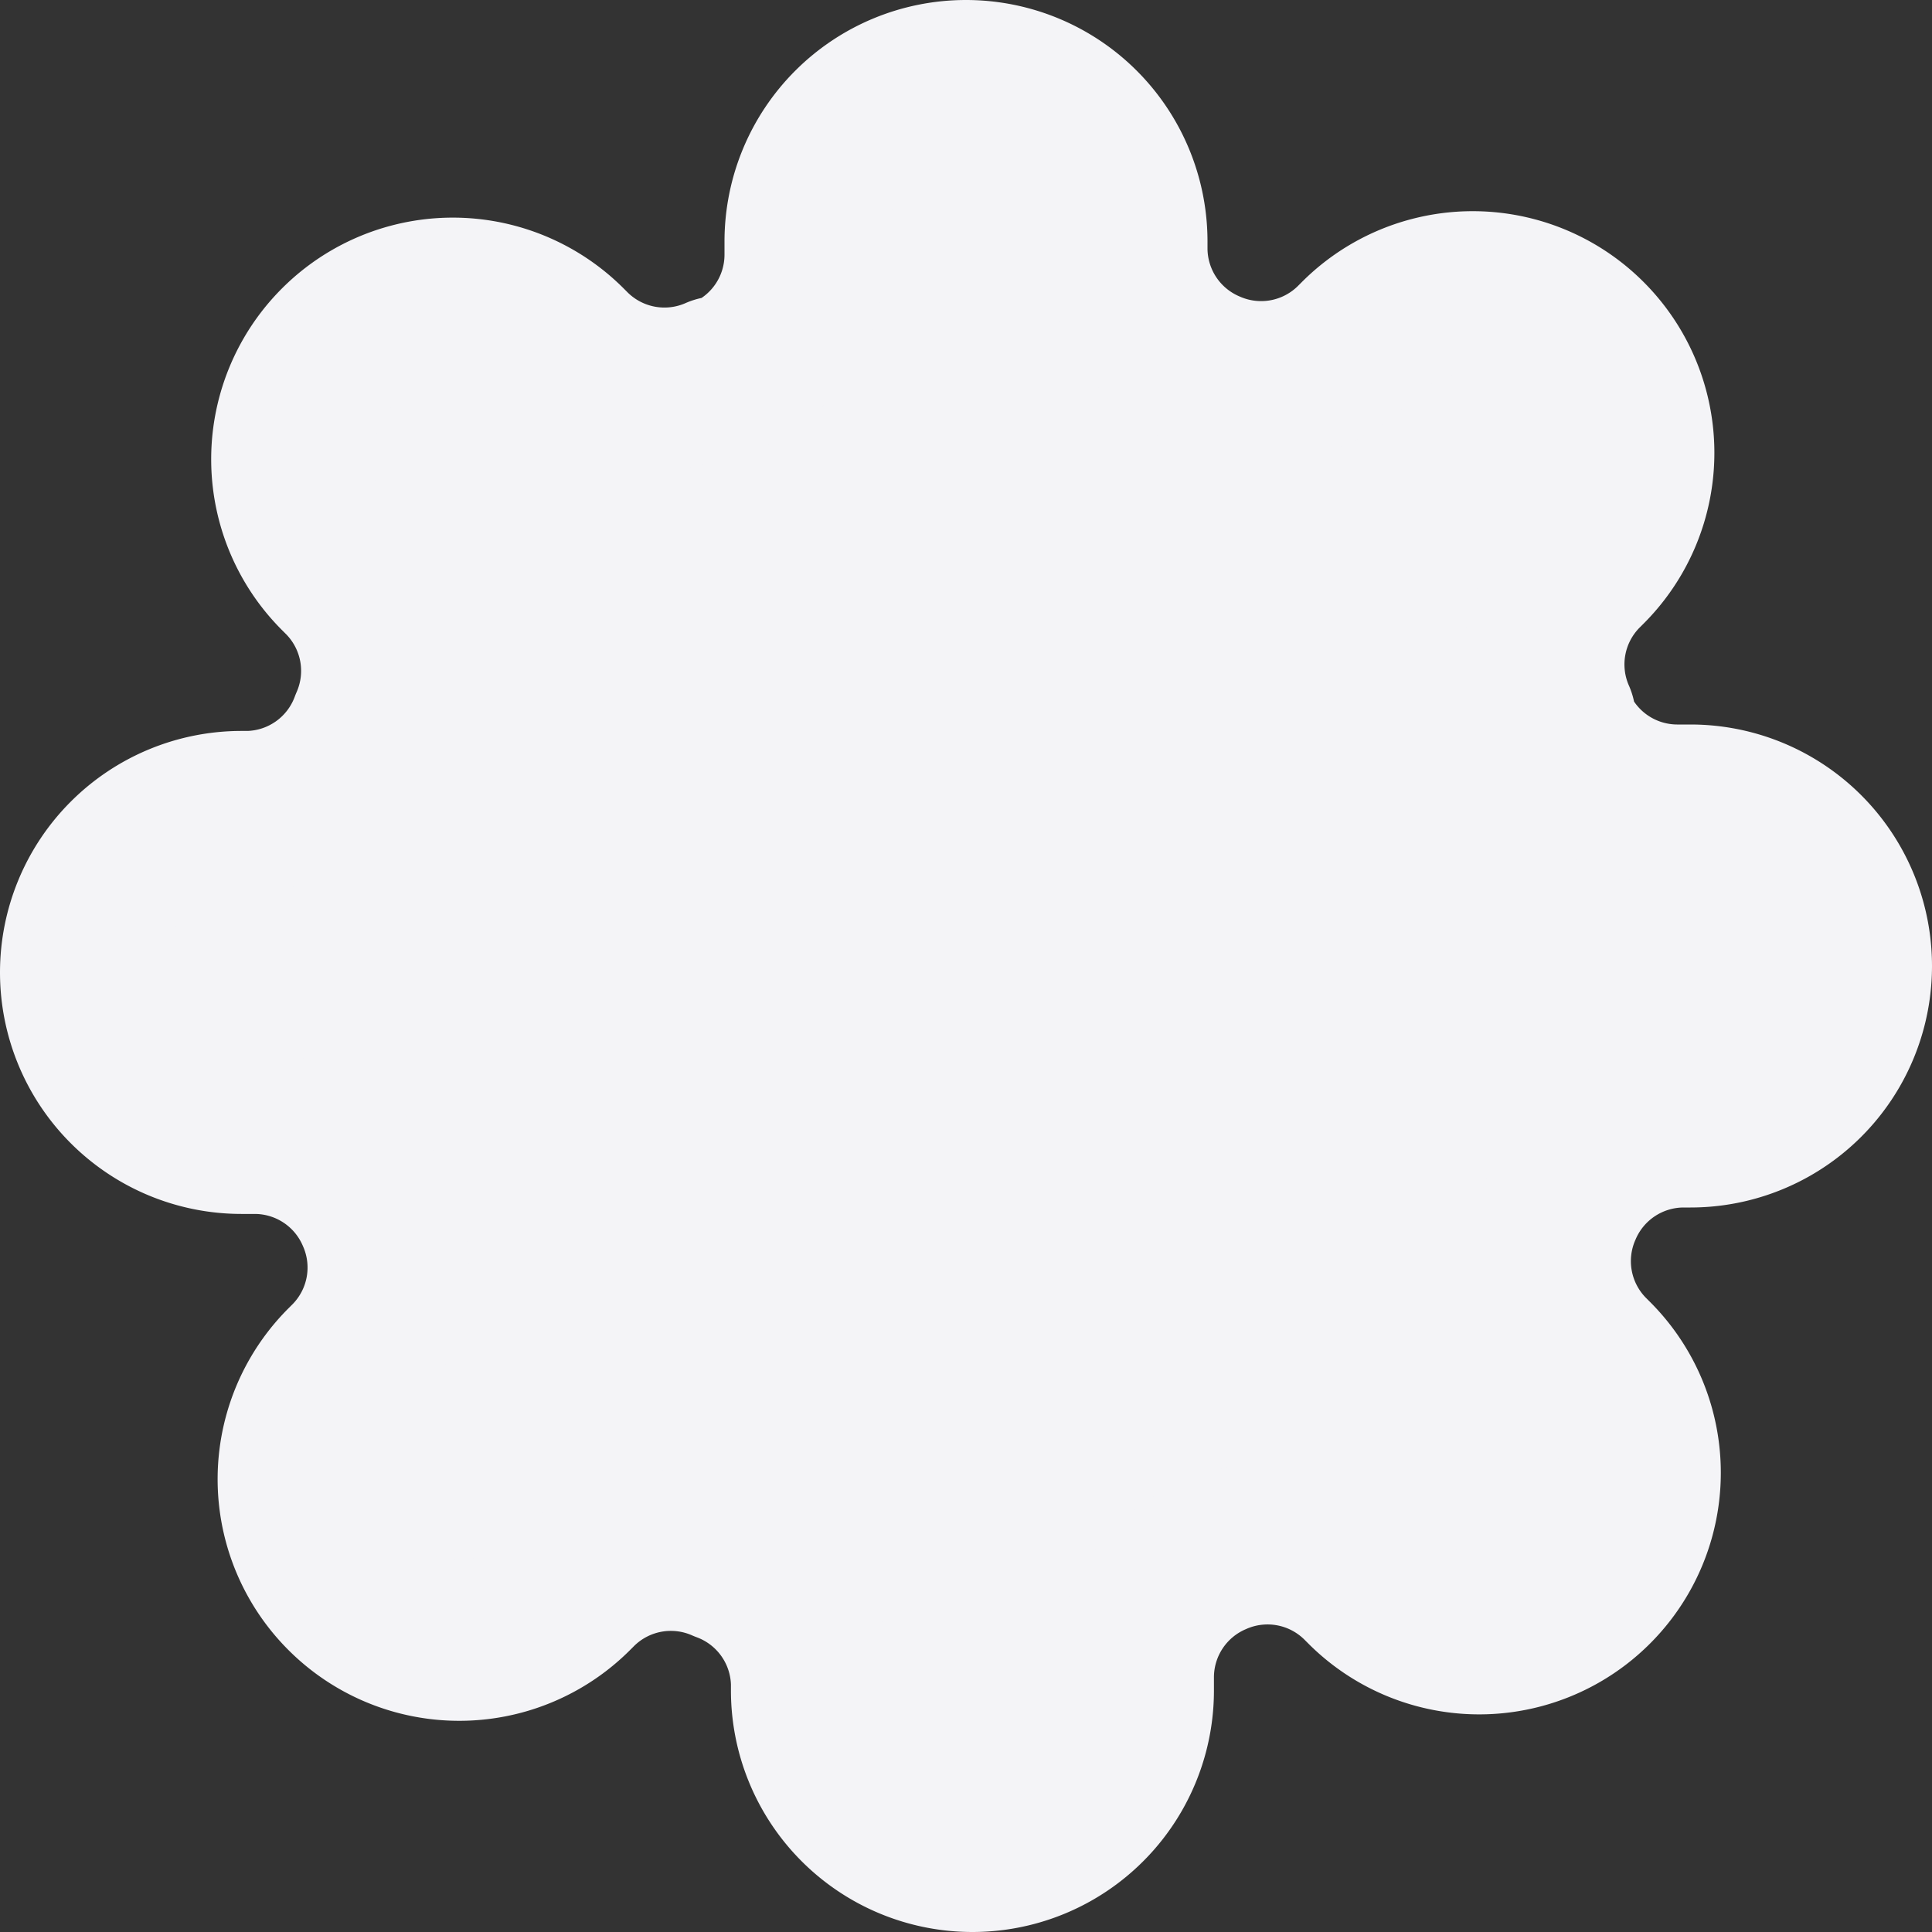 <svg fill="#f4f4f7" height="24" stroke="#f4f4f7" stroke-linecap="round" stroke-linejoin="round" stroke-width="2" viewBox="0 0 24 24" width="24" xmlns="http://www.w3.org/2000/svg"><rect x="0" y="0" width="24" height="24" fill="#333333" stroke="none"/><circle cx="12" cy="12" r="3"/><path d="m19.4 15a1.65 1.65 0 0 0 .33 1.82l.06.06a2 2 0 0 1 0 2.83 2 2 0 0 1 -2.83 0l-.06-.06a1.65 1.65 0 0 0 -1.82-.33 1.65 1.65 0 0 0 -1 1.51v.17a2 2 0 0 1 -2 2 2 2 0 0 1 -2-2v-.09a1.65 1.65 0 0 0 -1.08-1.51 1.65 1.65 0 0 0 -1.82.33l-.06.06a2 2 0 0 1 -2.83 0 2 2 0 0 1 0-2.83l.06-.06a1.65 1.65 0 0 0 .33-1.82 1.65 1.65 0 0 0 -1.51-1h-.17a2 2 0 0 1 -2-2 2 2 0 0 1 2-2h.09a1.65 1.65 0 0 0 1.51-1.08 1.65 1.65 0 0 0 -.33-1.82l-.06-.06a2 2 0 0 1 0-2.83 2 2 0 0 1 2.83 0l.06.06a1.65 1.65 0 0 0 1.82.33h.08a1.65 1.65 0 0 0 1-1.51v-.17a2 2 0 0 1 2-2 2 2 0 0 1 2 2v.09a1.65 1.65 0 0 0 1 1.51 1.65 1.65 0 0 0 1.82-.33l.06-.06a2 2 0 0 1 2.83 0 2 2 0 0 1 0 2.83l-.06.06a1.65 1.65 0 0 0 -.33 1.82v.08a1.65 1.65 0 0 0 1.51 1h.17a2 2 0 0 1 2 2 2 2 0 0 1 -2 2h-.09a1.65 1.65 0 0 0 -1.51 1z"/></svg>